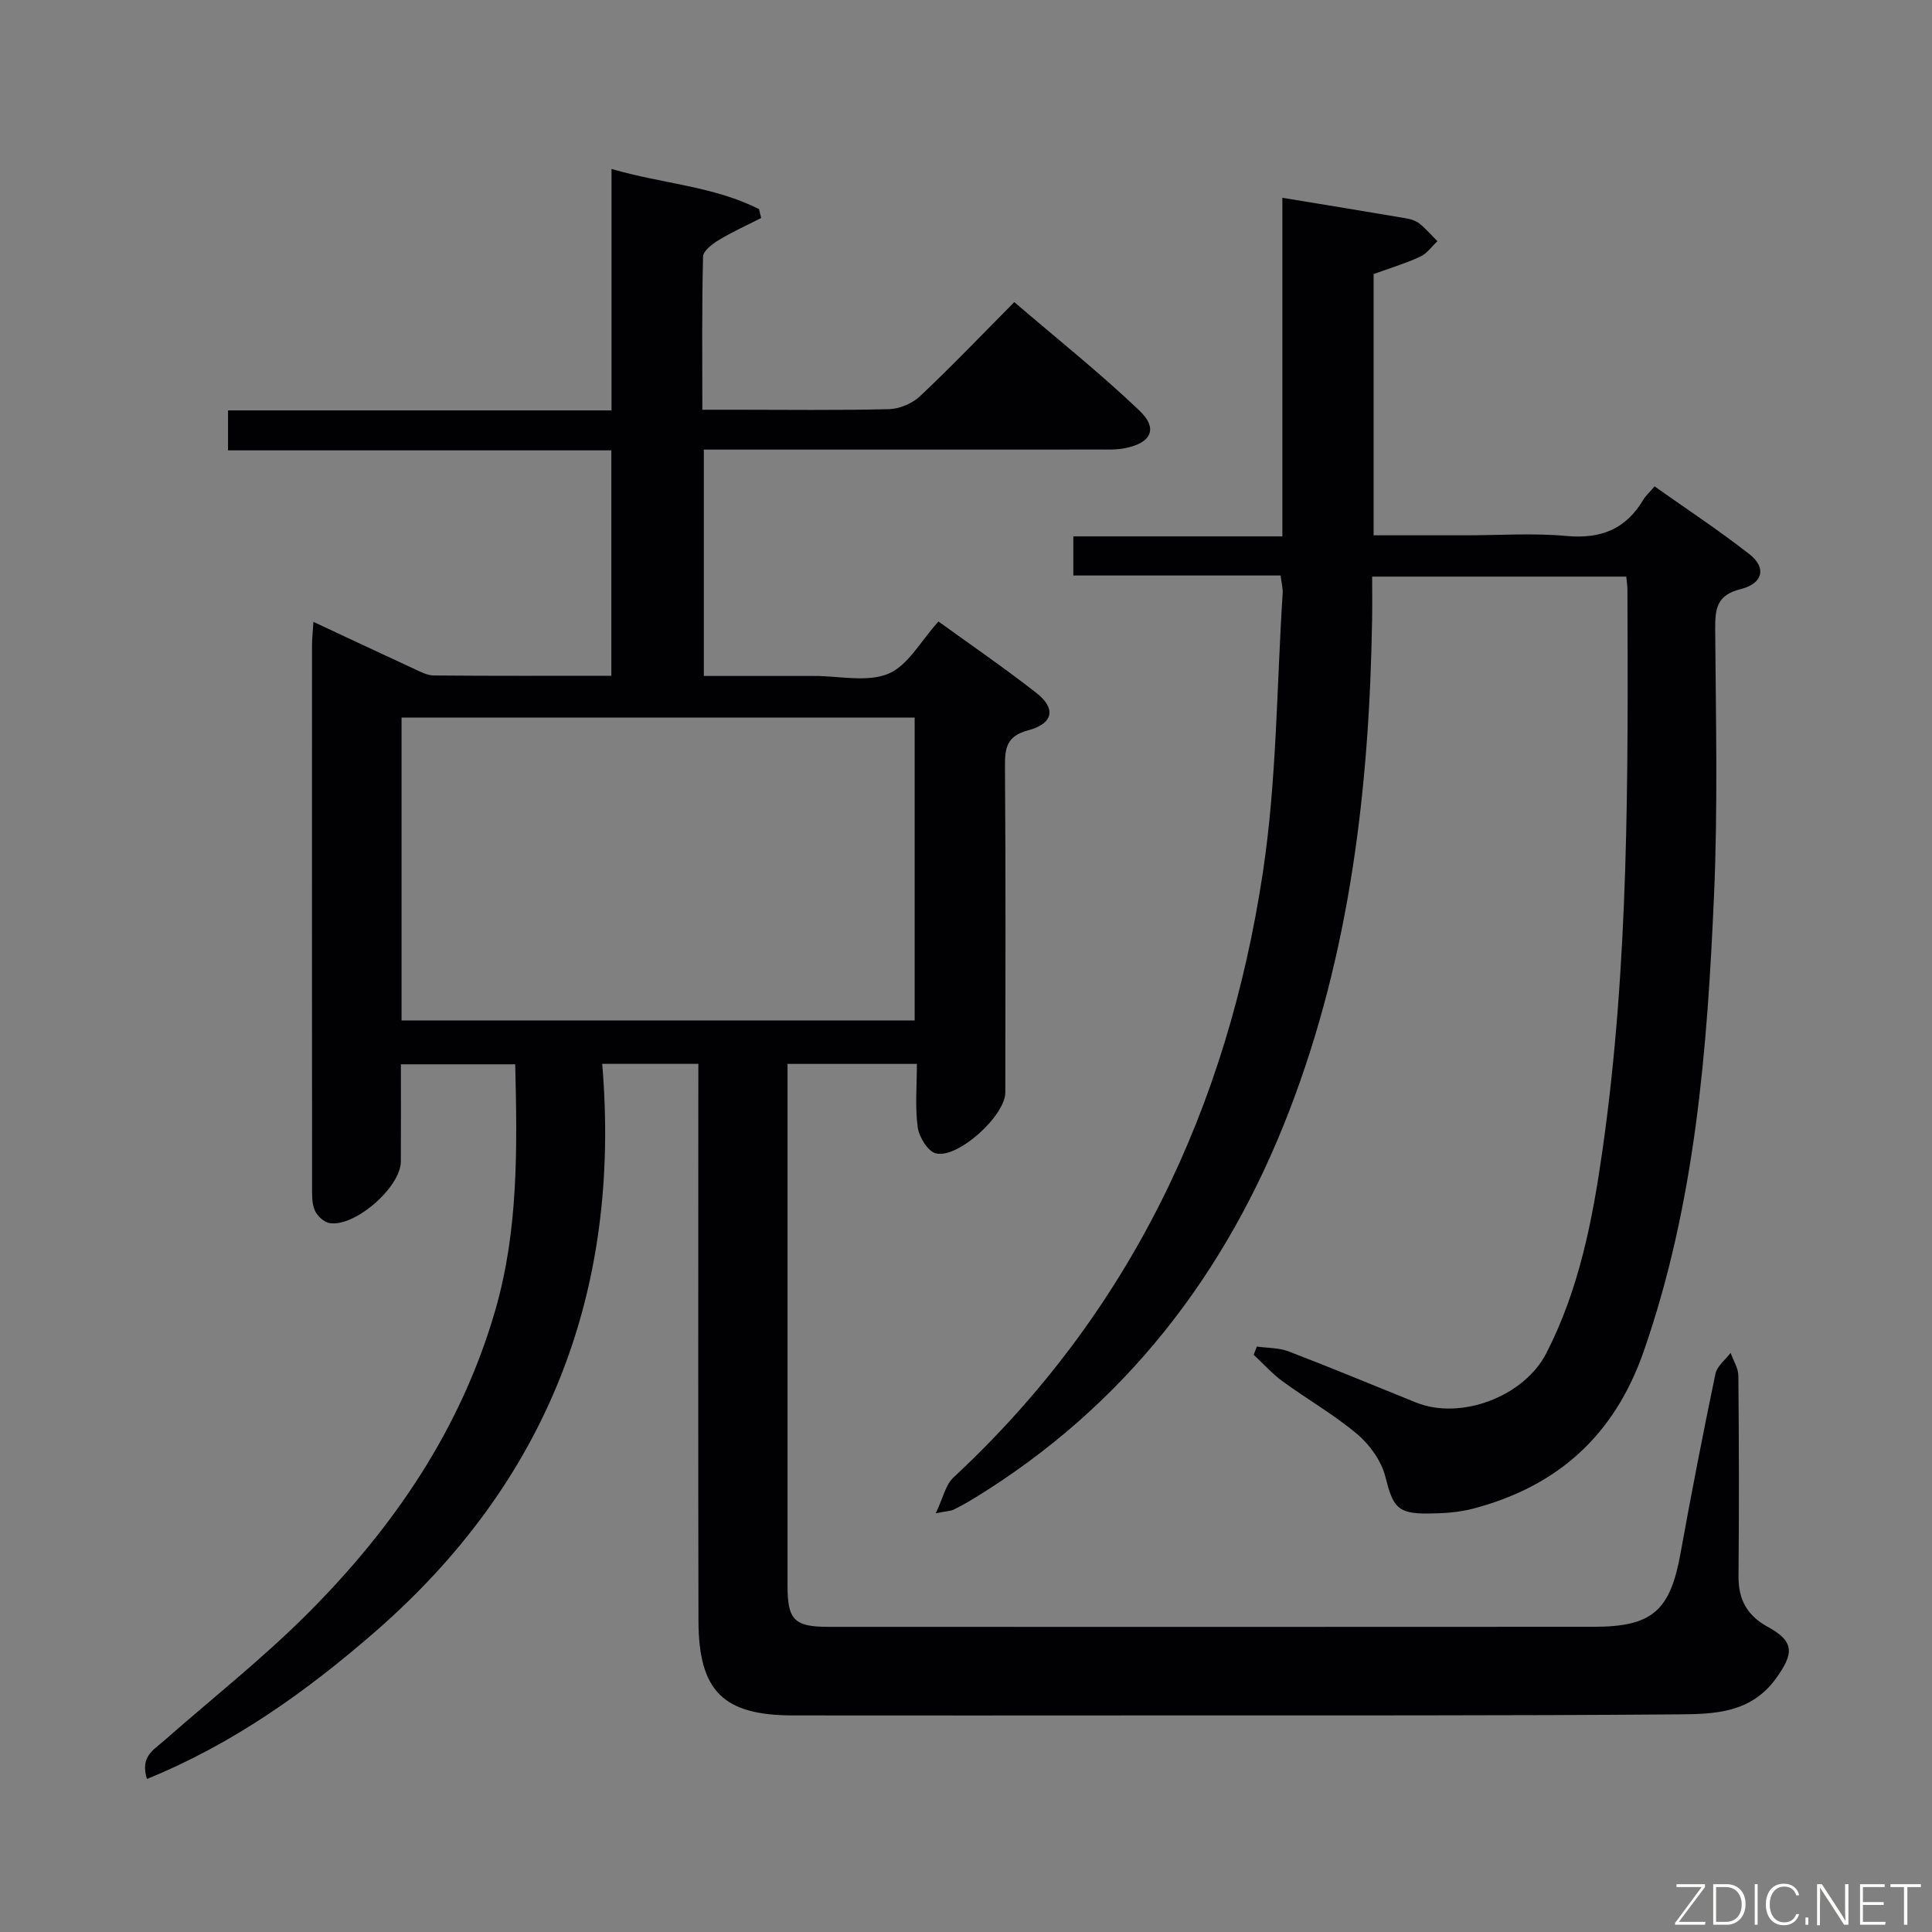 <svg enable-background="new 0 0 400 400" viewBox="0 0 400 400" xmlns="http://www.w3.org/2000/svg"><rect x="0" y="0" width="400" height="400" fill="#808080" stroke="none"/><path d="m144.59 220.26c-6.82 0-12.92 0-19.91 0 3.98 47.16-11.41 86.6-47.04 117.6-14.11 12.27-29.25 23.14-47.22 30.46-1.43-4.62 1.35-6 3.35-7.76 9.99-8.79 20.5-17.07 29.89-26.46 17.86-17.85 31.84-38.33 38.92-62.96 4.76-16.55 4.51-33.48 4.09-50.79-7.8 0-15.37 0-23.67 0 0 6.64.02 13.39-.01 20.15-.02 5.3-9.58 13.65-14.8 12.72-1.17-.21-2.55-1.52-3.03-2.66-.62-1.46-.55-3.26-.55-4.91-.03-37.33-.02-74.66-.01-111.98 0-1.44.17-2.88.29-4.92 7.24 3.38 13.97 6.56 20.73 9.67 1.34.62 2.79 1.42 4.19 1.43 12.14.11 24.28.06 36.76.06 0-15.58 0-30.82 0-46.67-26.31 0-52.7 0-79.36 0 0-3 0-5.4 0-8.27h79.4c0-16.69 0-32.93 0-49.99 10.59 3.09 21.15 3.55 30.54 8.32.15.61.29 1.22.44 1.83-2.93 1.5-5.95 2.86-8.76 4.56-1.34.81-3.24 2.24-3.27 3.43-.26 10.3-.15 20.61-.15 31.71h6.66c10.67 0 21.33.15 31.99-.12 2.19-.06 4.83-1.18 6.43-2.69 6.43-6.05 12.53-12.44 19.51-19.47 8.75 7.51 17.67 14.61 25.89 22.44 3.94 3.75 2.49 6.71-2.95 7.8-1.77.36-3.64.27-5.47.28-25.33.02-50.66.01-75.99.01-1.81 0-3.61 0-5.76 0v46.87h18.87 4c5.17-.01 10.91 1.37 15.33-.46 4.07-1.68 6.72-6.8 10.38-10.82 6.67 4.84 13.65 9.61 20.29 14.81 4.1 3.22 3.5 6.33-1.71 7.72-4.47 1.2-4.84 3.63-4.81 7.51.16 22.5.09 44.99.07 67.49 0 4.78-9.87 13.79-14.42 12.58-1.66-.44-3.45-3.4-3.72-5.41-.57-4.21-.17-8.56-.17-13.1-9.13 0-17.69 0-26.78 0v4.58 103.49c0 7.04 1.41 8.48 8.45 8.48 52.83.01 105.65.03 158.48-.01 12.16-.01 15.81-3.33 17.96-15.24 2.24-12.41 4.65-24.79 7.22-37.14.33-1.59 2.06-2.9 3.14-4.33.56 1.57 1.59 3.14 1.61 4.71.13 13.83.16 27.66.03 41.49-.05 4.86 1.78 8.19 6.07 10.53 5.56 3.04 5.41 5.5 1.71 10.64-5.18 7.21-12.75 7.41-20.06 7.47-36.33.29-72.65.2-108.98.22-24.83.02-49.66.02-74.49 0-14.43-.01-19.54-5.01-19.58-19.56-.08-36.33-.03-72.66-.03-108.99.01-1.97.01-3.94.01-6.35zm-61.45-8.99h106.23c0-21.16 0-41.99 0-62.71-35.67 0-70.88 0-106.23 0z" fill="#010103"/><path d="m193.74 313.31c1.53-3.21 2.03-5.9 3.65-7.4 36.6-34.04 56.76-76.65 64.09-125.4 2.86-18.99 2.84-38.41 4.08-57.64.07-1.11-.25-2.25-.43-3.72-14.3 0-28.41 0-42.91 0 0-2.74 0-5.14 0-8.1h43.28c0-23.6 0-46.65 0-70.1 9.05 1.49 17.35 2.84 25.65 4.26.96.16 2.02.5 2.76 1.1 1.34 1.08 2.47 2.41 3.69 3.63-1.17 1.09-2.16 2.56-3.54 3.19-3 1.39-6.2 2.35-9.67 3.61v54.09h18.99c7 0 14.04-.5 20.98.14 7.05.64 12.22-1.39 15.84-7.46.5-.84 1.26-1.52 2.36-2.81 6.61 4.68 13.36 9.12 19.7 14.09 3.5 2.75 2.75 6.04-1.87 7.18-4.91 1.21-5.3 3.99-5.28 8.18.13 18.33.57 36.68-.23 54.98-1.39 32.04-3.87 63.95-14.57 94.66-6.08 17.43-17.84 27.96-35.32 32.56-3.01.79-6.23.99-9.36 1.01-6.39.04-7.22-1.39-8.82-7.66-.82-3.23-3.19-6.56-5.78-8.75-4.81-4.06-10.36-7.22-15.47-10.95-2.18-1.59-4.01-3.66-6-5.51.22-.57.44-1.14.66-1.7 2.22.32 4.58.23 6.62 1.02 8.84 3.39 17.57 7.04 26.35 10.57 9.27 3.72 22.35-1.24 26.96-10.21 6.78-13.21 9.57-27.58 11.63-42.05 5.49-38.51 5.3-77.3 5.16-116.07 0-.8-.14-1.6-.24-2.67-17.47 0-34.71 0-52.61 0 0 3.02.04 5.96-.01 8.9-.57 34.76-4.53 68.97-17.14 101.68-13.02 33.78-34.05 61.13-65.2 80.21-1.41.87-2.87 1.67-4.36 2.41-.57.26-1.27.25-3.64.73z" fill="#010103"/><g fill="#fbfcfa"><path d="m346.9 398 5.4-7.3h-5.2v-.6h5.9v.6l-5.4 7.2h5.5l-.1.6h-6.2v-.5z"/><path d="m354.7 390.1h2.8c2.3 0 3.9 1.6 3.9 4.1s-1.6 4.3-3.9 4.3h-2.8zm.6 7.8h2c2.2 0 3.3-1.6 3.3-3.6 0-1.8-1-3.6-3.3-3.6h-2z"/><path d="m363.9 390.1v8.4h-.6v-8.4h1.6z"/><path d="m372.5 396.3c-.4 1.3-1.4 2.3-3.2 2.3-2.4 0-3.7-1.9-3.7-4.3 0-2.3 1.2-4.3 3.7-4.3 1.8 0 2.9 1 3.2 2.4h-.6c-.4-1.1-1.1-1.8-2.5-1.8-2.1 0-3 1.9-3 3.7s.9 3.7 3 3.7c1.4 0 2.1-.7 2.5-1.7z"/><path d="m373.8 398.5v-1.5h.6v1.5z"/><path d="m376.2 398.5v-8.4h1c1.3 2 4.4 6.7 4.9 7.6-.1-1.2-.1-2.4-.1-3.8v-3.8h.7v8.4h-.9c-1.2-1.9-4.4-6.8-5-7.7.1 1.1 0 2.3 0 3.9v3.9h-.6z"/><path d="m390 394.4h-4.3v3.5h4.7l-.1.6h-5.2v-8.4h5.1v.6h-4.5v3.1h4.3z"/><path d="m394.2 390.7h-2.8v-.6h6.3v.6h-2.8v7.8h-.7z"/></g></svg>